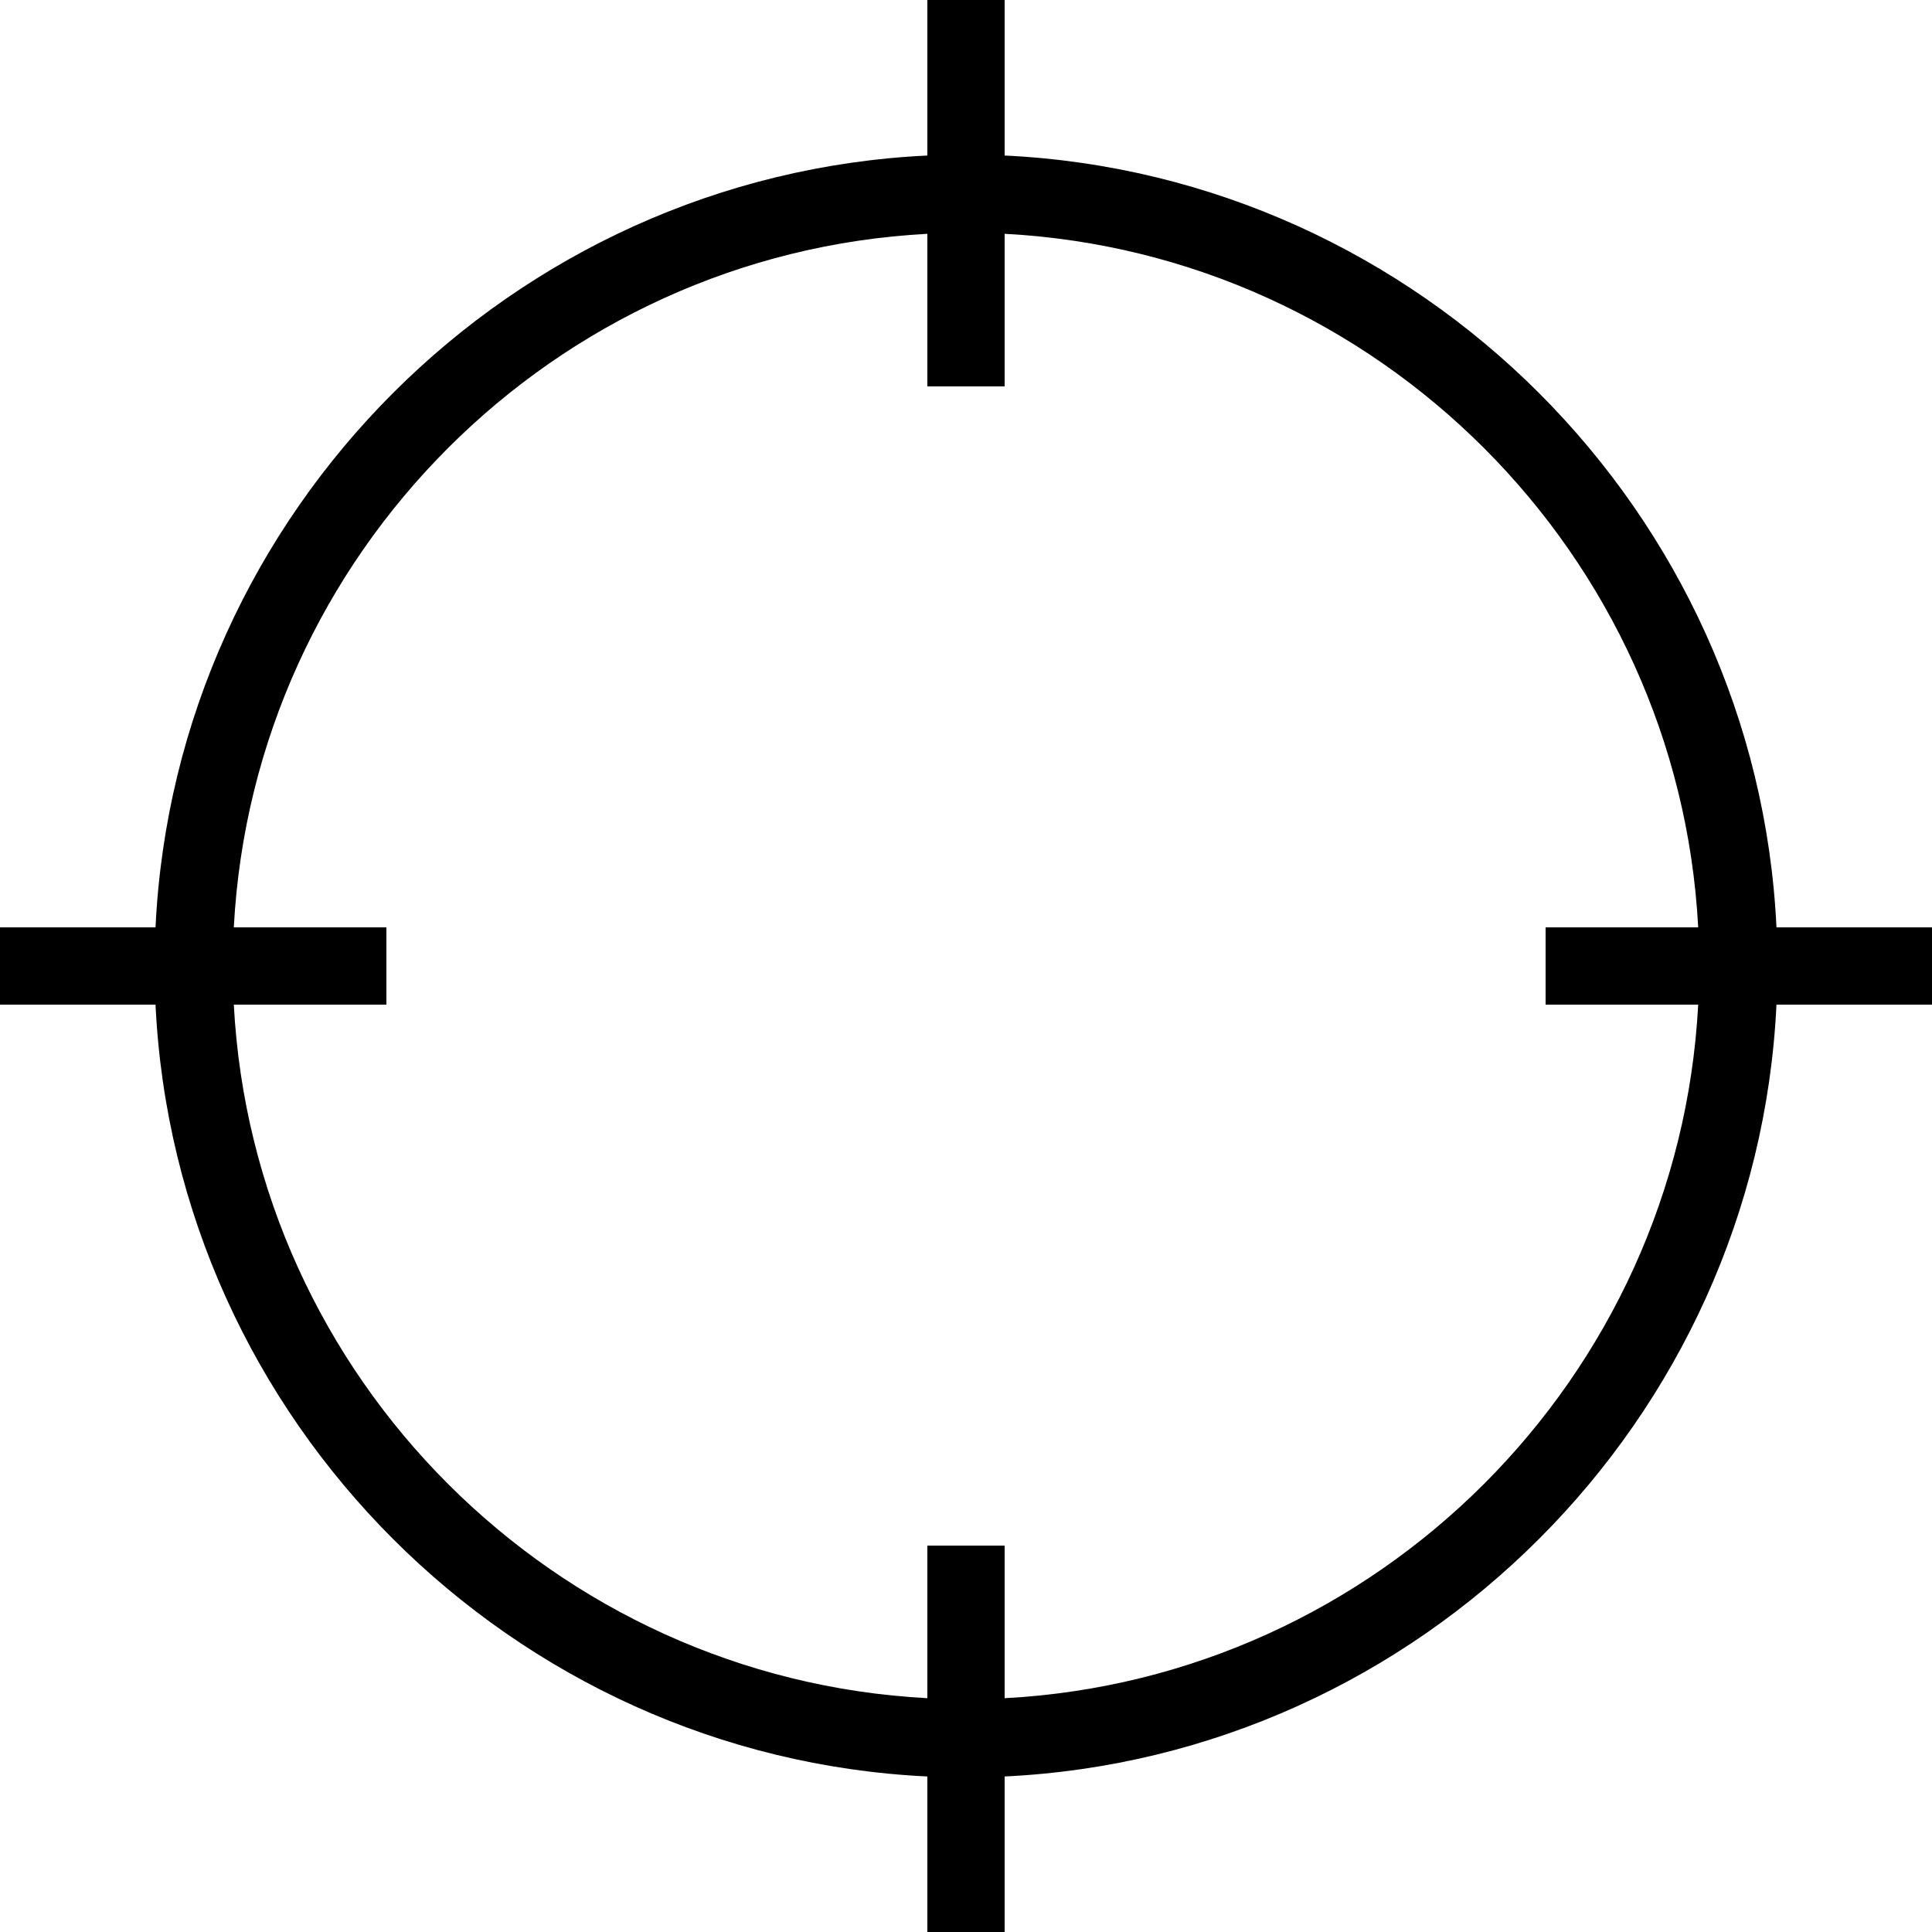 ﻿<?xml version="1.0" encoding="utf-8"?>
<svg xmlns="http://www.w3.org/2000/svg" viewBox="0 0 50 50" width="515" height="515">
  <path d="M24 0L24 4.025C13.245 4.537 4.537 13.245 4.025 24L0 24L0 26L4.025 26C4.537 36.755 13.245 45.463 24 45.975L24 50L26 50L26 45.975C36.755 45.463 45.463 36.755 45.975 26L50 26L50 24L45.975 24C45.463 13.245 36.755 4.537 26 4.025L26 0L24 0 z M 24 6.051L24 10L26 10L26 6.051C35.658 6.561 43.439 14.342 43.949 24L40 24L40 26L43.949 26C43.439 35.658 35.658 43.439 26 43.949L26 40L24 40L24 43.949C14.342 43.439 6.561 35.658 6.051 26L10 26L10 24L6.051 24C6.561 14.342 14.342 6.561 24 6.051 z" />
</svg>